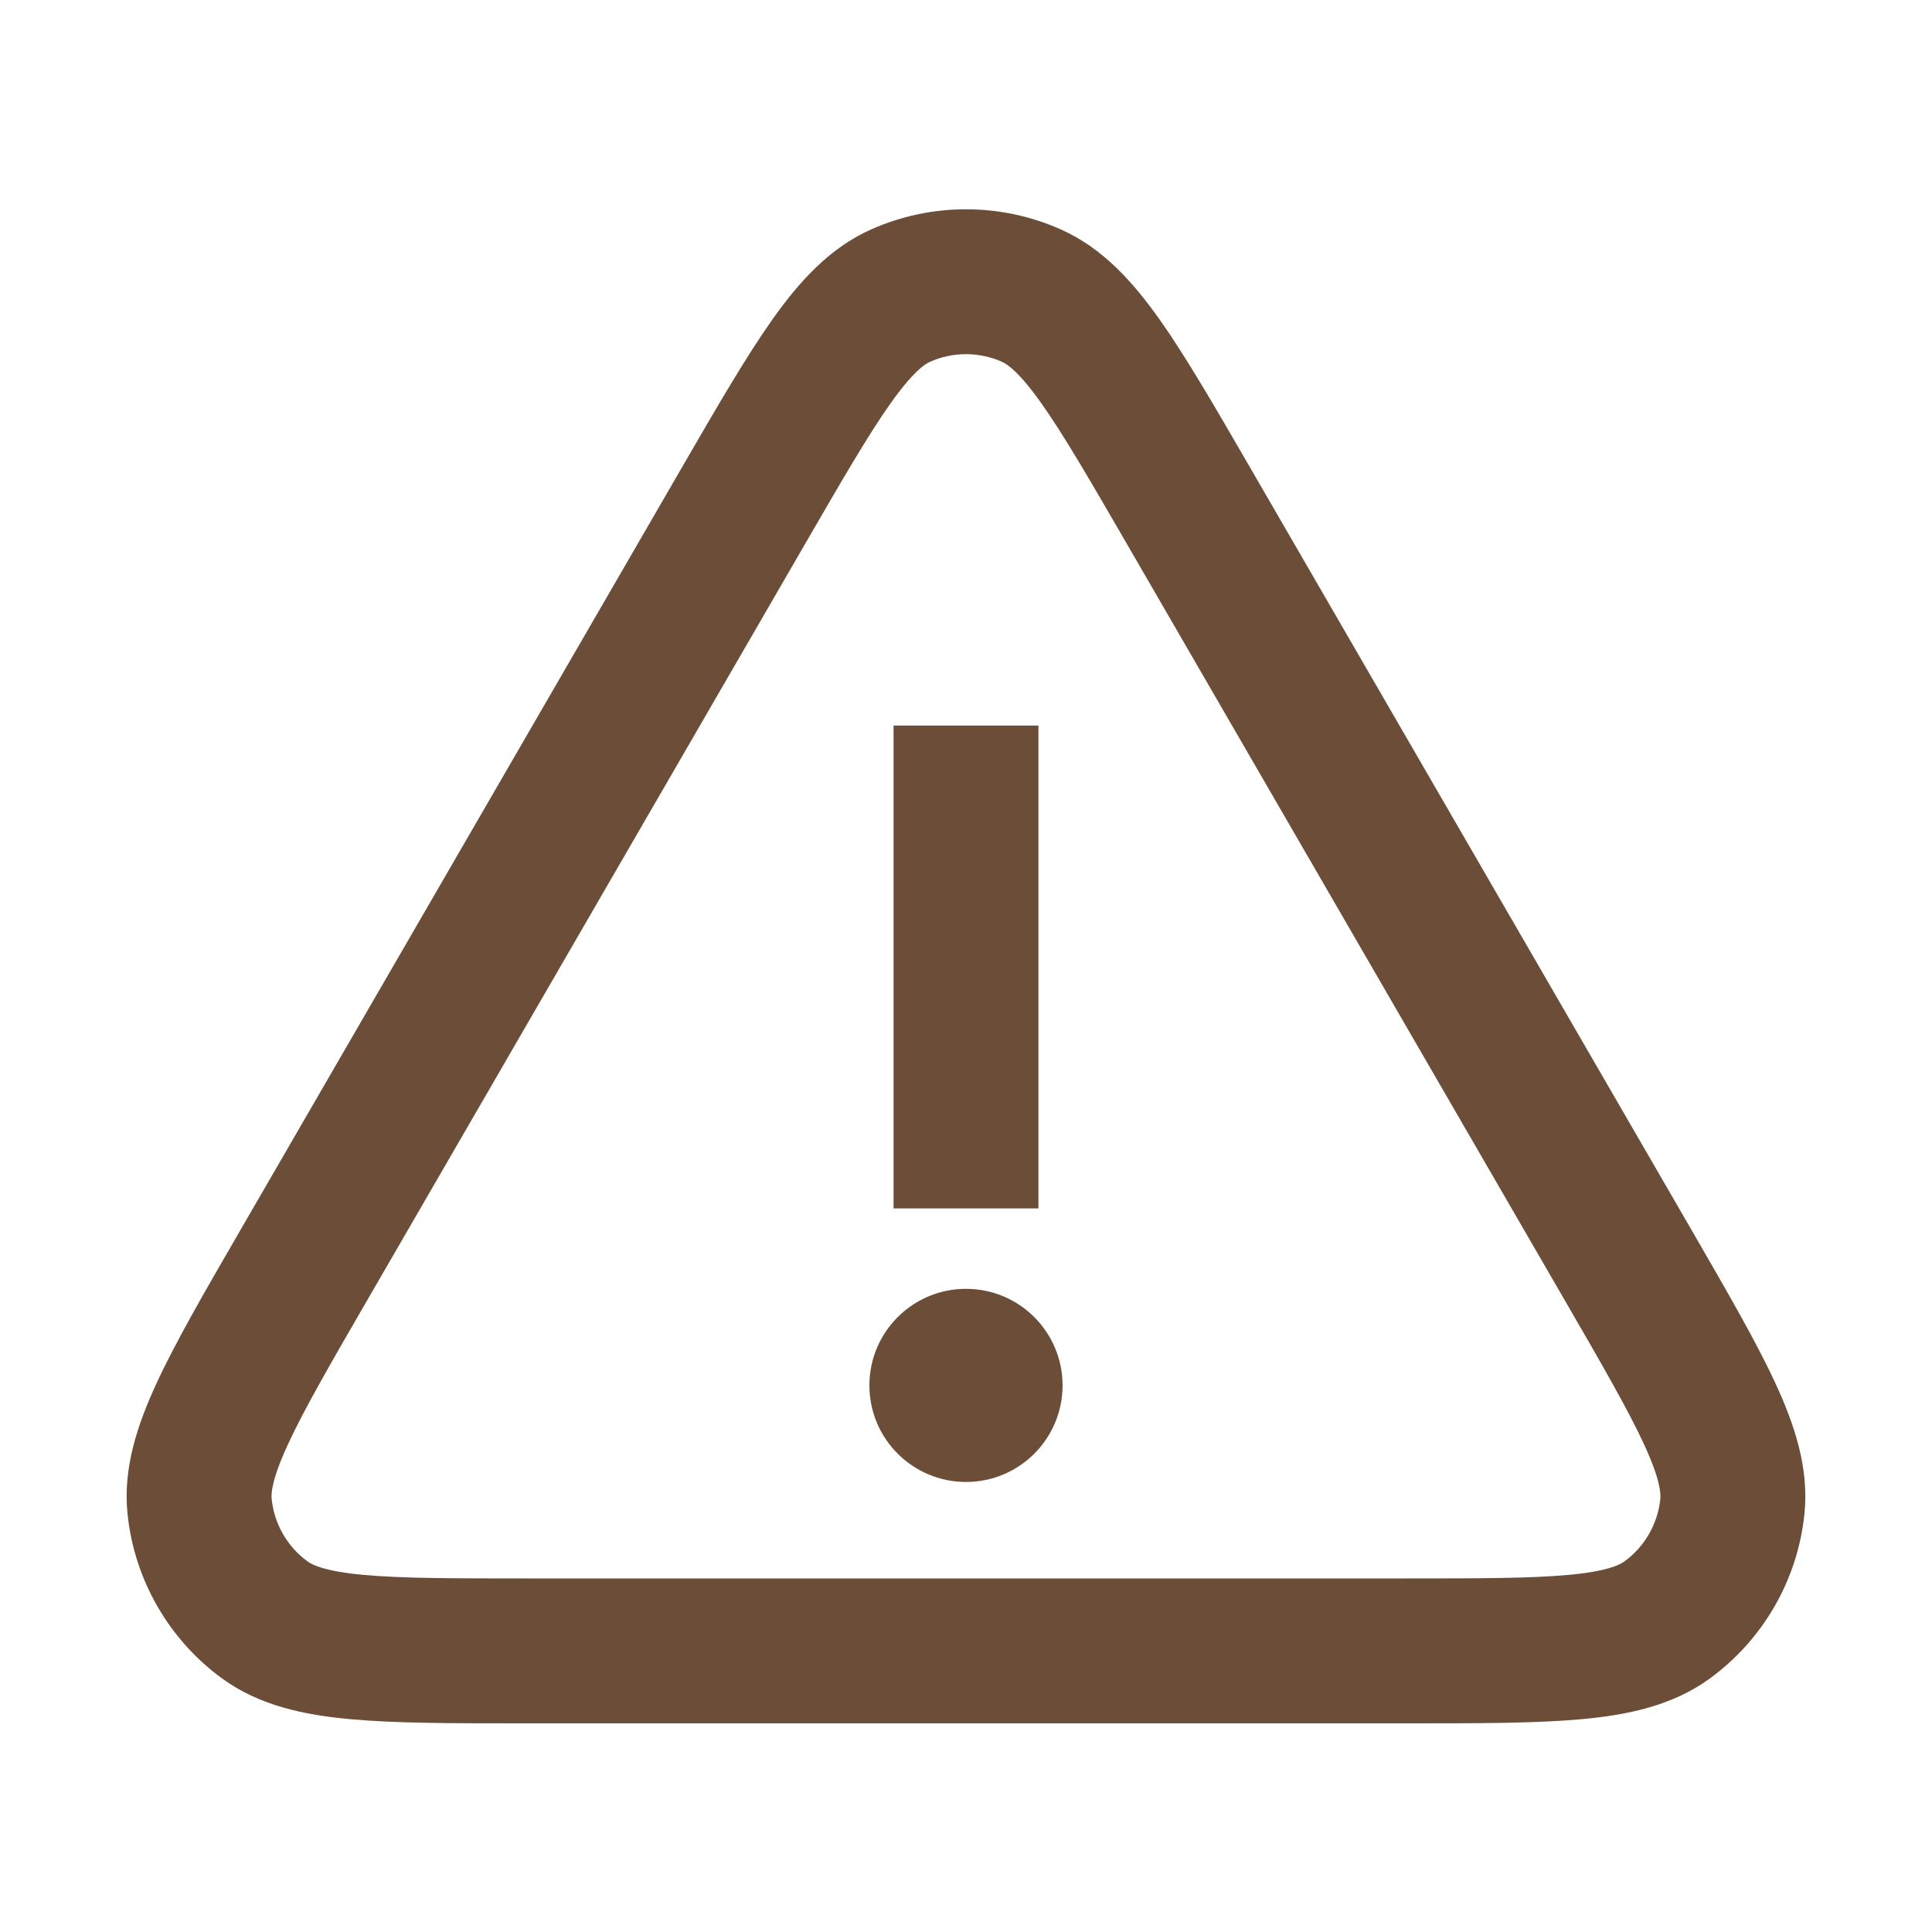 <svg width="52" height="52" viewBox="0 0 52 52" fill="none" xmlns="http://www.w3.org/2000/svg">
<path fill-rule="evenodd" clip-rule="evenodd" d="M28.552 6.175C26.927 5.452 25.072 5.452 23.447 6.175C22.314 6.678 21.496 7.601 20.785 8.605C20.08 9.601 19.304 10.941 18.36 12.571L6.456 33.133C5.508 34.77 4.73 36.114 4.216 37.225C3.698 38.345 3.304 39.517 3.433 40.752C3.618 42.525 4.546 44.135 5.987 45.183C6.992 45.913 8.204 46.16 9.432 46.272C10.651 46.384 12.204 46.384 14.095 46.384H37.904C39.795 46.384 41.348 46.384 42.567 46.272C43.795 46.16 45.007 45.913 46.012 45.183C47.453 44.135 48.382 42.525 48.566 40.752C48.695 39.517 48.301 38.345 47.783 37.225C47.269 36.114 46.491 34.77 45.544 33.133L33.639 12.571C32.695 10.941 31.919 9.601 31.215 8.605C30.503 7.601 29.685 6.678 28.552 6.175ZM26.968 9.738C26.352 9.464 25.648 9.464 25.031 9.738C24.879 9.806 24.562 10.02 23.967 10.86C23.378 11.691 22.691 12.874 21.687 14.609L9.879 35.004C8.871 36.745 8.185 37.934 7.756 38.862C7.322 39.8 7.294 40.182 7.312 40.348C7.382 41.02 7.734 41.631 8.281 42.028C8.416 42.126 8.76 42.294 9.789 42.389C10.807 42.482 12.181 42.484 14.192 42.484H37.807C39.819 42.484 41.192 42.482 42.21 42.389C43.239 42.294 43.584 42.126 43.718 42.028C44.265 41.631 44.617 41.02 44.687 40.348C44.705 40.182 44.677 39.8 44.244 38.862C43.814 37.934 43.128 36.745 42.12 35.004L30.312 14.608C29.308 12.874 28.621 11.691 28.032 10.86C27.437 10.02 27.12 9.806 26.968 9.738ZM24.05 19.529H27.95V32.524H24.05V19.529ZM28.599 37.288C28.599 38.724 27.436 39.887 26 39.887C24.564 39.887 23.4 38.724 23.4 37.288C23.4 35.853 24.564 34.689 26 34.689C27.436 34.689 28.599 35.853 28.599 37.288Z" fill="#6B4D38"/>
</svg>
